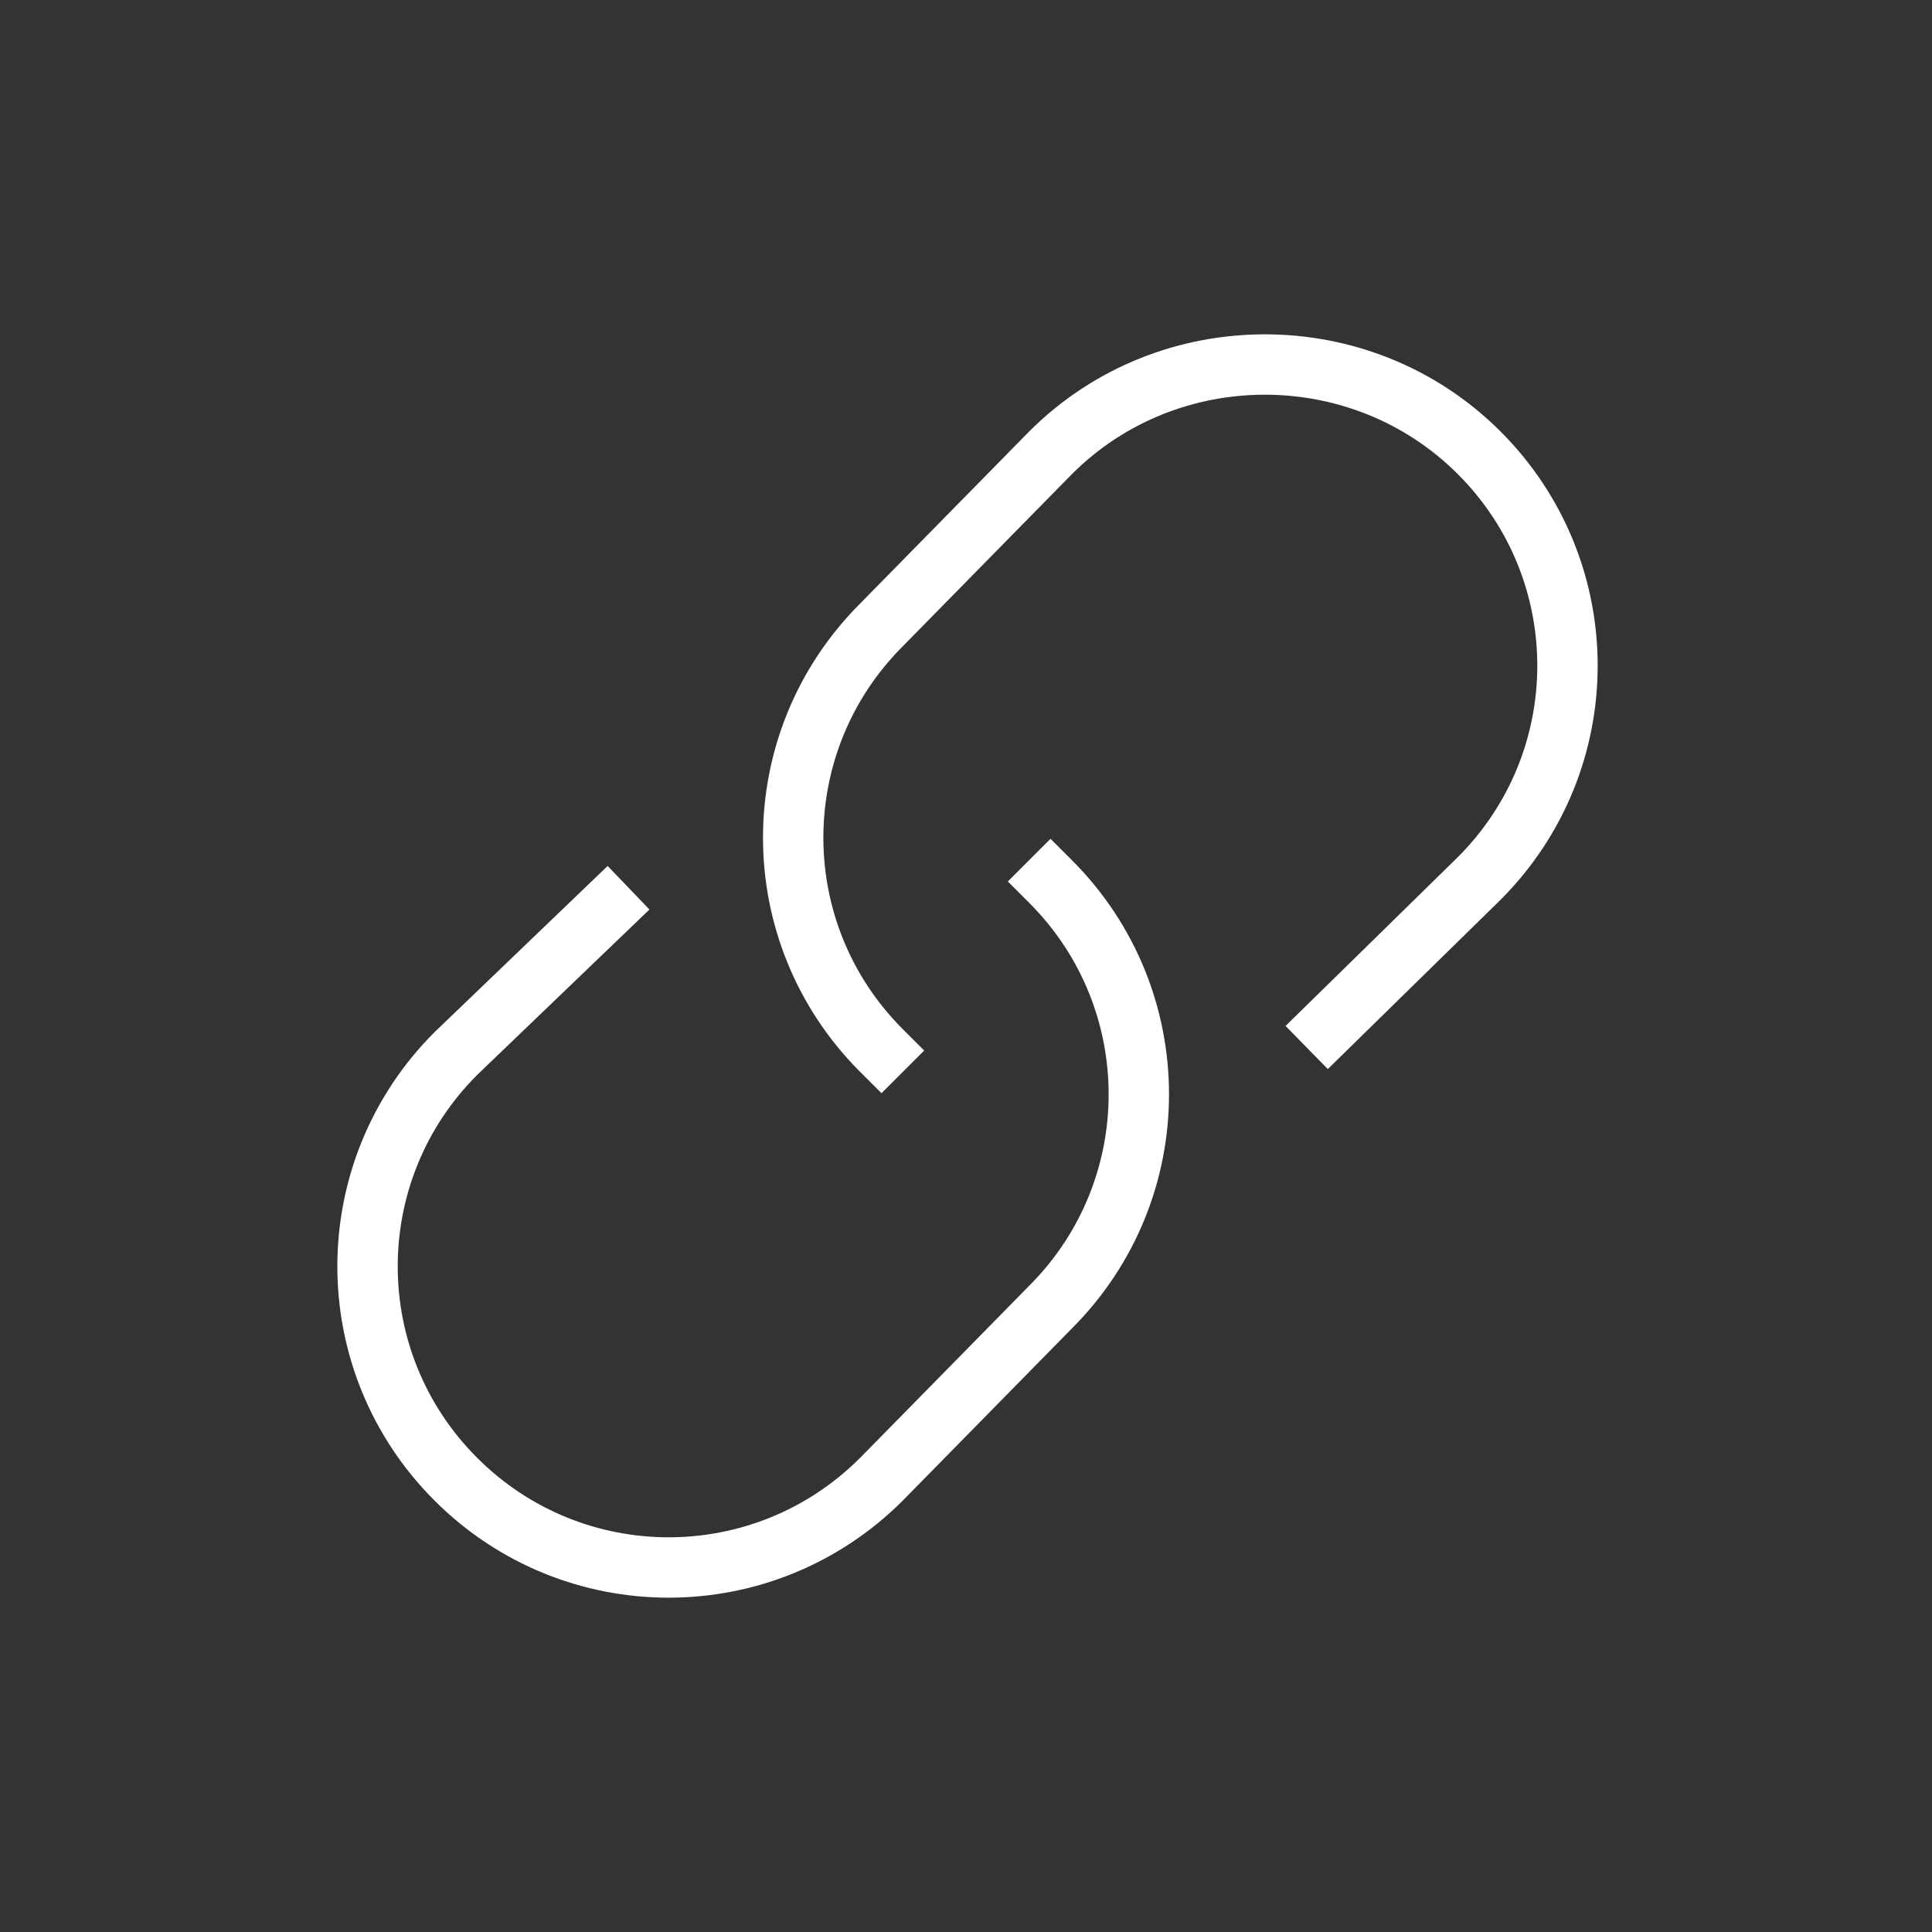 <svg xmlns="http://www.w3.org/2000/svg" xmlns:xlink="http://www.w3.org/1999/xlink" x="0px" y="0px" width="64px" height="64px" viewBox="0 0 64 64"><rect x="0" y="0" width="64" height="64" fill="#333333" stroke="none"/><g  transform="translate(8, 8)">
<path data-color="color-2" fill="none" stroke="#ffffff" stroke-width="2" stroke-linecap="square" stroke-miterlimit="10" d="M26.8,21.2&#10;&#9;L26.8,21.2c3.9,3.9,3.9,10.2,0,14.1L21.2,41c-3.9,3.9-10.2,3.9-14.1,0l0,0c-3.9-3.9-3.9-10.2,0-14.1l5-4.8"/>
<path fill="none" stroke="#ffffff" stroke-width="2" stroke-linecap="square" stroke-miterlimit="10" d="M21.2,26.8L21.2,26.8&#10;&#9;c-3.9-3.9-3.9-10.2,0-14.1L26.8,7C30.7,3.1,37.1,3.1,41,7l0,0c3.9,3.9,3.9,10.2,0,14.1L36,26"/>
</g></svg>